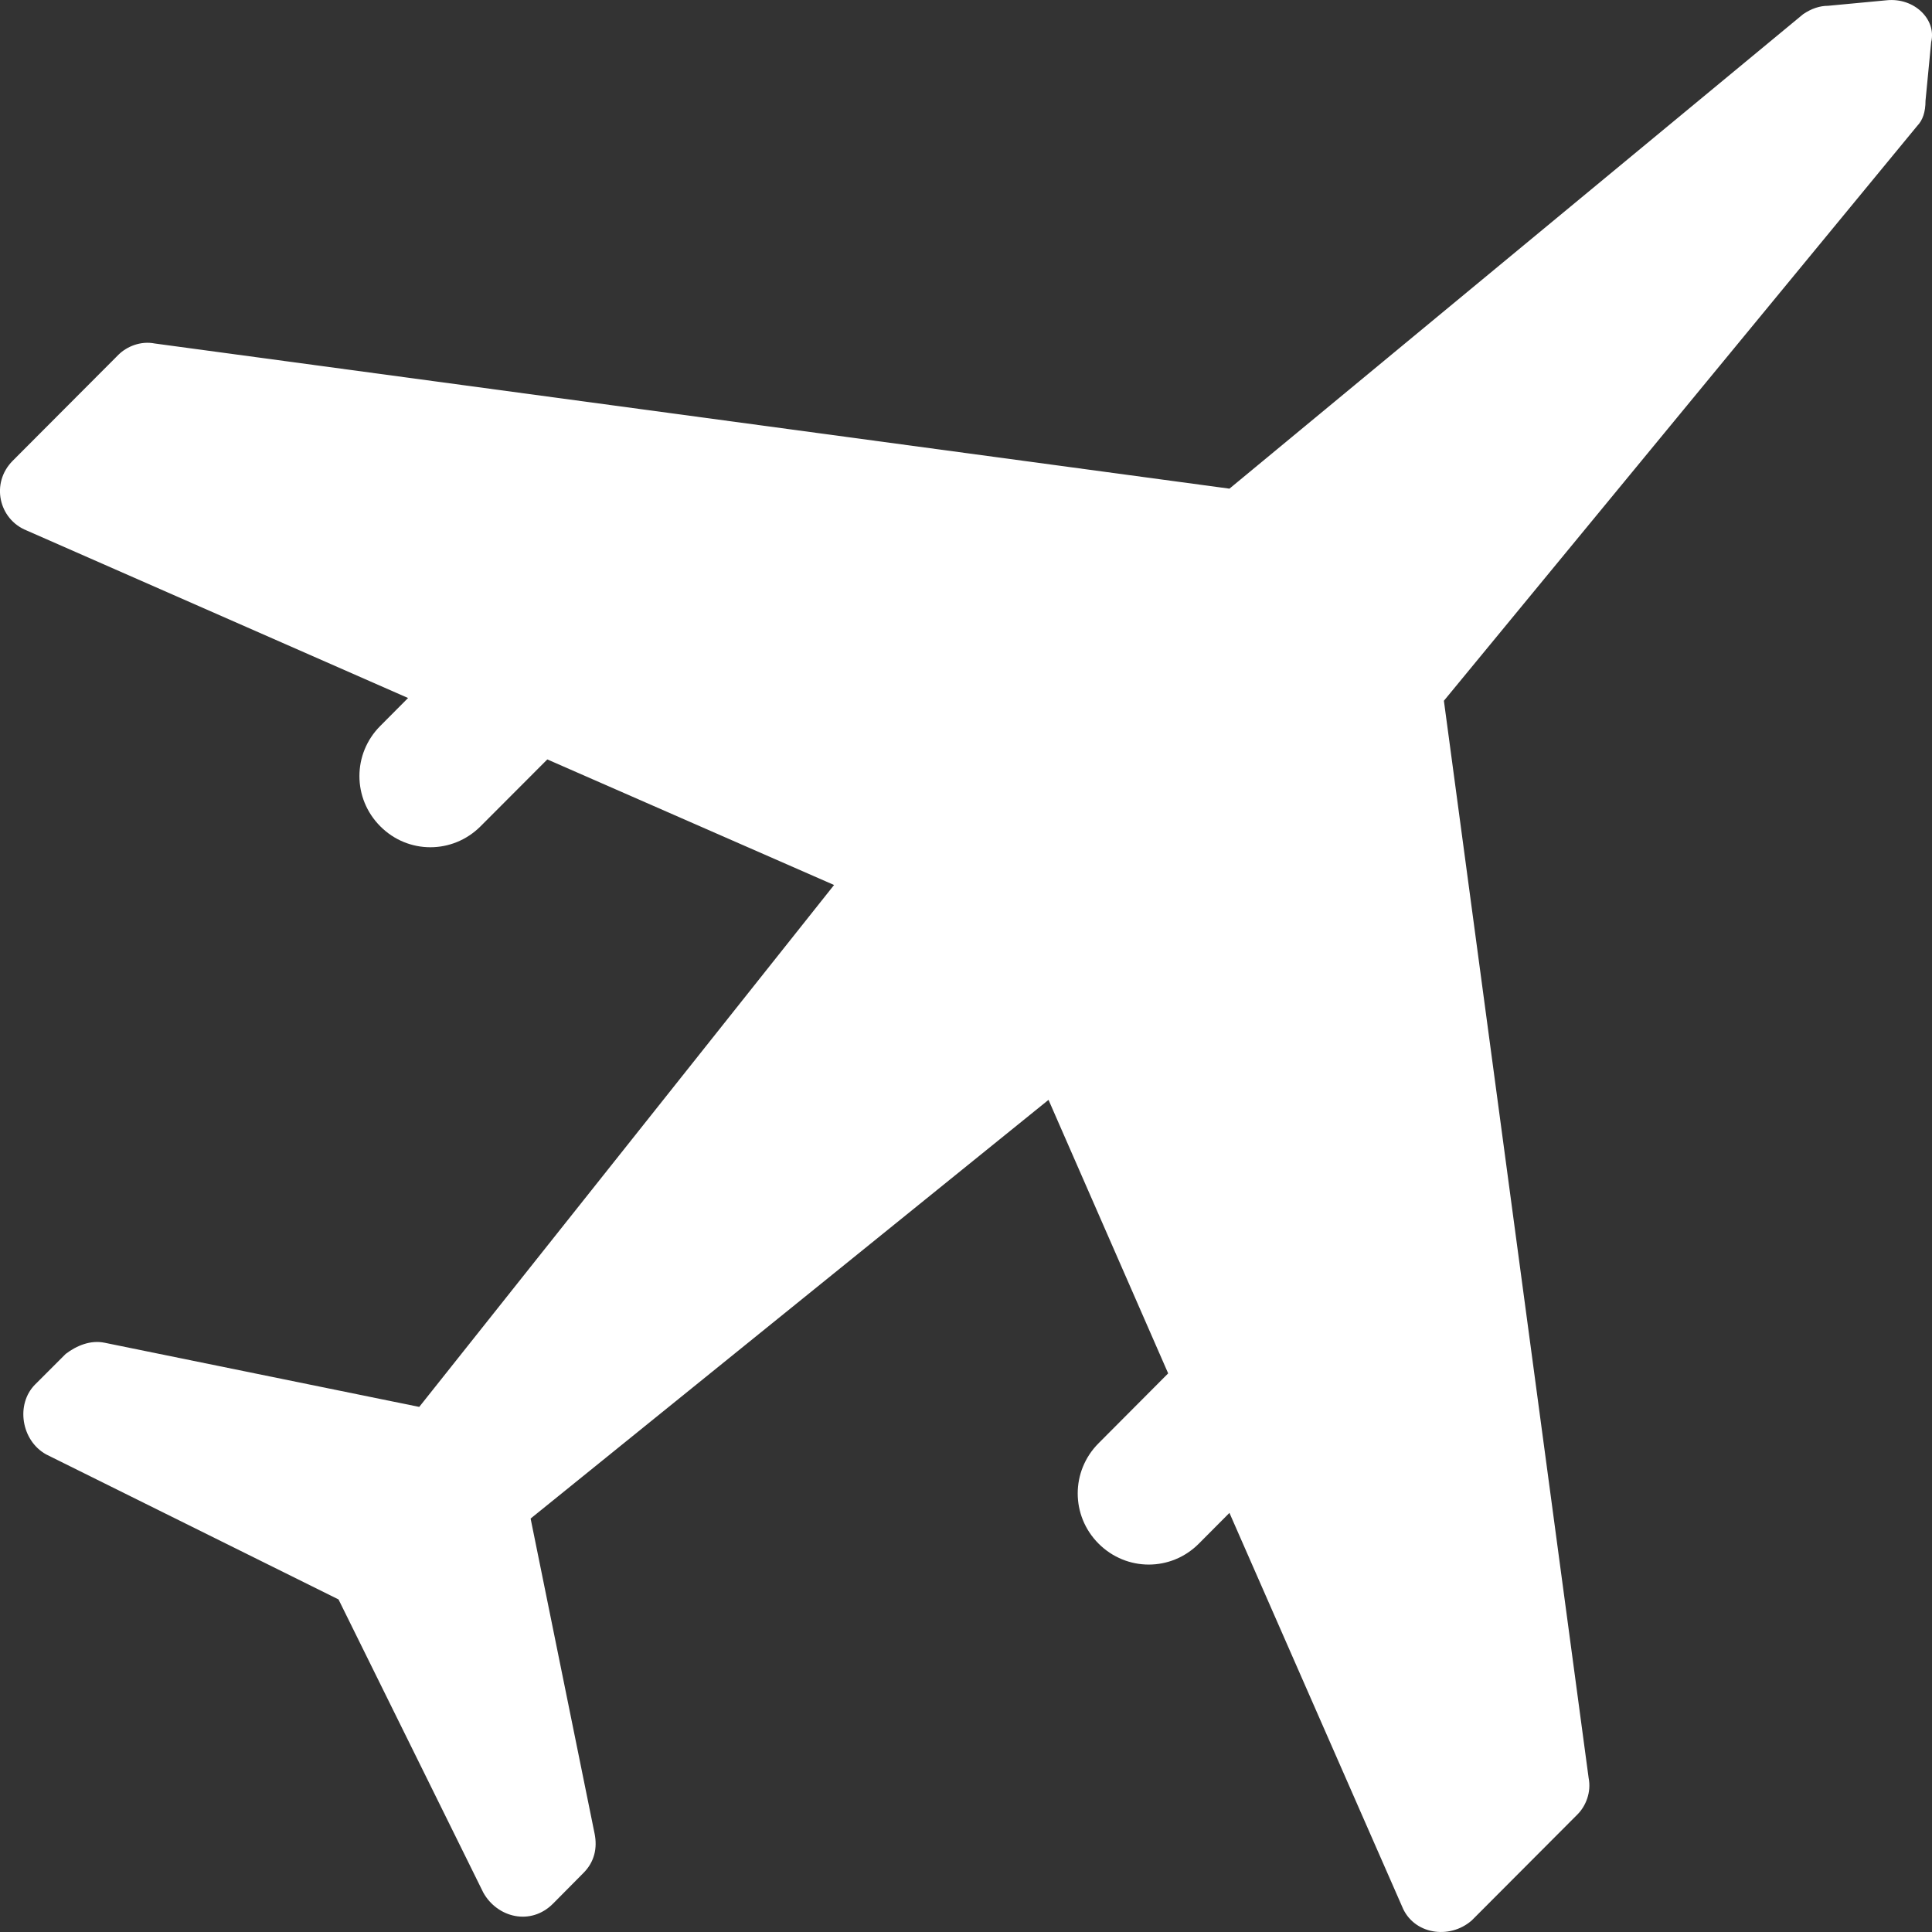<?xml version="1.0" encoding="UTF-8" standalone="no"?>
<svg width="14px" height="14px" viewBox="0 0 14 14" version="1.1" xmlns="http://www.w3.org/2000/svg" xmlns:xlink="http://www.w3.org/1999/xlink">
    <rect x="0" y="0" width="14" height="14" fill="#333333" stroke="none"/>
    <!-- Generator: Sketch 39.1 (31720) - http://www.bohemiancoding.com/sketch -->
    <title>Иконка - Самолет</title>
    <desc>Created with Sketch.</desc>
    <defs></defs>
    <g id="Таиланд" stroke="none" stroke-width="1" fill="none" fill-rule="evenodd">
        <g id="Landing-960" transform="translate(-521, -1847)" fill="#FFFFFF">
            <g id="Карточка-1" transform="translate(504, 1801)">
                <g id="Иконка---Самолет" transform="translate(16, 45)">
                    <path d="M14.066,1.103 L9.909,4.541 L2.121,3.489 C2.02,3.469 1.92,3.51 1.859,3.57 L1.092,4.339 C0.931,4.501 0.991,4.763 1.193,4.844 L3.957,6.058 L3.756,6.26 C3.554,6.462 3.554,6.786 3.756,6.988 C3.957,7.19 4.28,7.19 4.482,6.988 L4.966,6.503 L7.044,7.413 L4.038,11.195 L1.758,10.73 C1.657,10.709 1.556,10.75 1.476,10.811 L1.254,11.033 C1.113,11.175 1.153,11.438 1.334,11.539 L3.453,12.59 L4.502,14.714 C4.603,14.896 4.845,14.957 5.007,14.795 L5.228,14.572 C5.309,14.491 5.329,14.39 5.309,14.289 L4.845,12.004 L8.598,8.97 L9.465,10.952 L8.961,11.458 C8.759,11.66 8.759,11.984 8.961,12.186 C9.163,12.388 9.486,12.388 9.687,12.186 L9.909,11.963 L11.16,14.815 C11.241,15.017 11.503,15.058 11.665,14.916 L12.431,14.148 C12.492,14.087 12.532,13.986 12.512,13.885 L11.463,6.078 L14.893,1.912 C14.933,1.871 14.953,1.811 14.953,1.73 L14.994,1.305 C15.034,1.143 14.873,0.981 14.671,1.002 L14.247,1.042 C14.187,1.042 14.126,1.062 14.066,1.103 Z" id="Page-1"></path>
                </g>
            </g>
        </g>
    </g>
</svg>